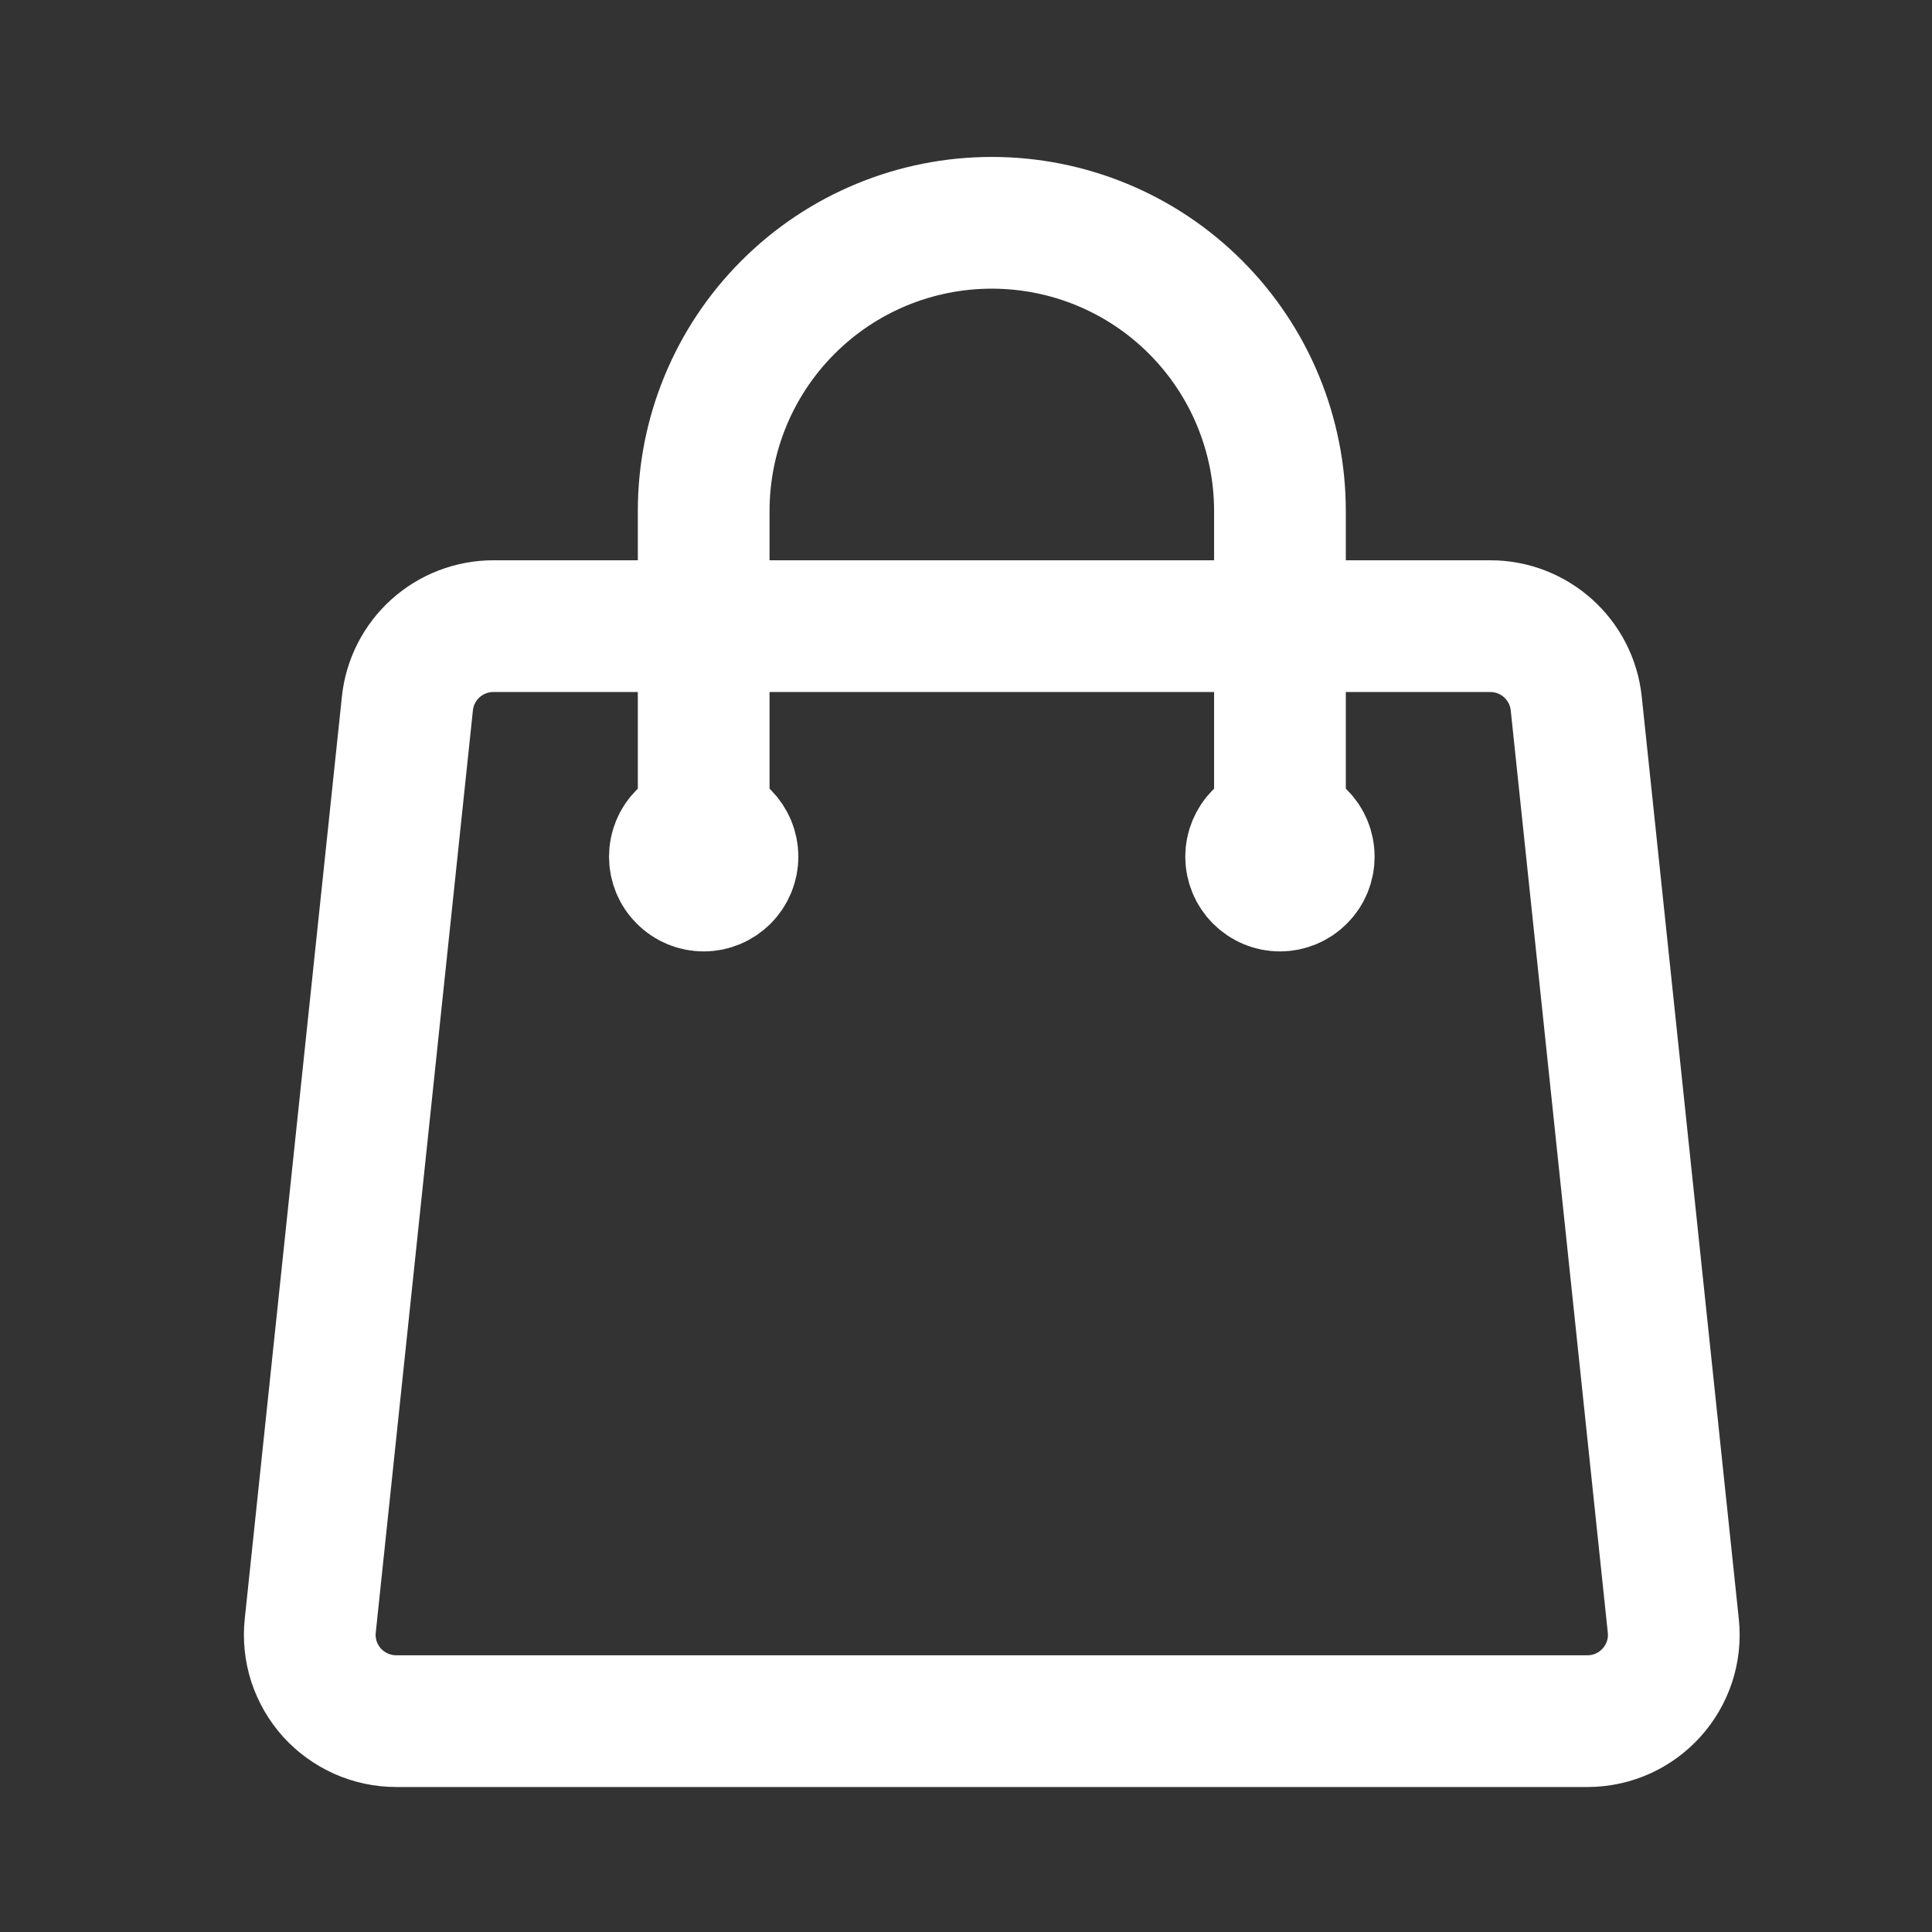 <svg width="22" height="22" viewBox="0 0 22 22" fill="none" xmlns="http://www.w3.org/2000/svg">
<rect x="0" y="0" width="22" height="22" fill="#333333" stroke="none"/>
<path d="M14.575 9.755V5.818C14.575 4.948 14.229 4.113 13.614 3.498C12.999 2.882 12.164 2.537 11.294 2.537C10.424 2.537 9.589 2.882 8.974 3.498C8.358 4.113 8.013 4.948 8.013 5.818V9.755M17.949 8.012L19.054 18.512C19.116 19.093 18.66 19.599 18.075 19.599H4.513C4.375 19.599 4.238 19.57 4.112 19.514C3.986 19.458 3.873 19.376 3.78 19.274C3.688 19.171 3.618 19.05 3.575 18.919C3.533 18.788 3.518 18.649 3.533 18.512L4.639 8.012C4.664 7.77 4.778 7.546 4.959 7.383C5.14 7.22 5.375 7.13 5.618 7.13H16.97C17.474 7.13 17.897 7.511 17.949 8.012ZM8.341 9.755C8.341 9.842 8.306 9.926 8.245 9.987C8.183 10.049 8.1 10.084 8.013 10.084C7.926 10.084 7.842 10.049 7.781 9.987C7.719 9.926 7.685 9.842 7.685 9.755C7.685 9.668 7.719 9.585 7.781 9.523C7.842 9.462 7.926 9.427 8.013 9.427C8.1 9.427 8.183 9.462 8.245 9.523C8.306 9.585 8.341 9.668 8.341 9.755ZM14.903 9.755C14.903 9.842 14.869 9.926 14.807 9.987C14.746 10.049 14.662 10.084 14.575 10.084C14.488 10.084 14.405 10.049 14.343 9.987C14.282 9.926 14.247 9.842 14.247 9.755C14.247 9.668 14.282 9.585 14.343 9.523C14.405 9.462 14.488 9.427 14.575 9.427C14.662 9.427 14.746 9.462 14.807 9.523C14.869 9.585 14.903 9.668 14.903 9.755Z" stroke="white" stroke-width="1.5" stroke-linecap="round" stroke-linejoin="round"/>
</svg>
